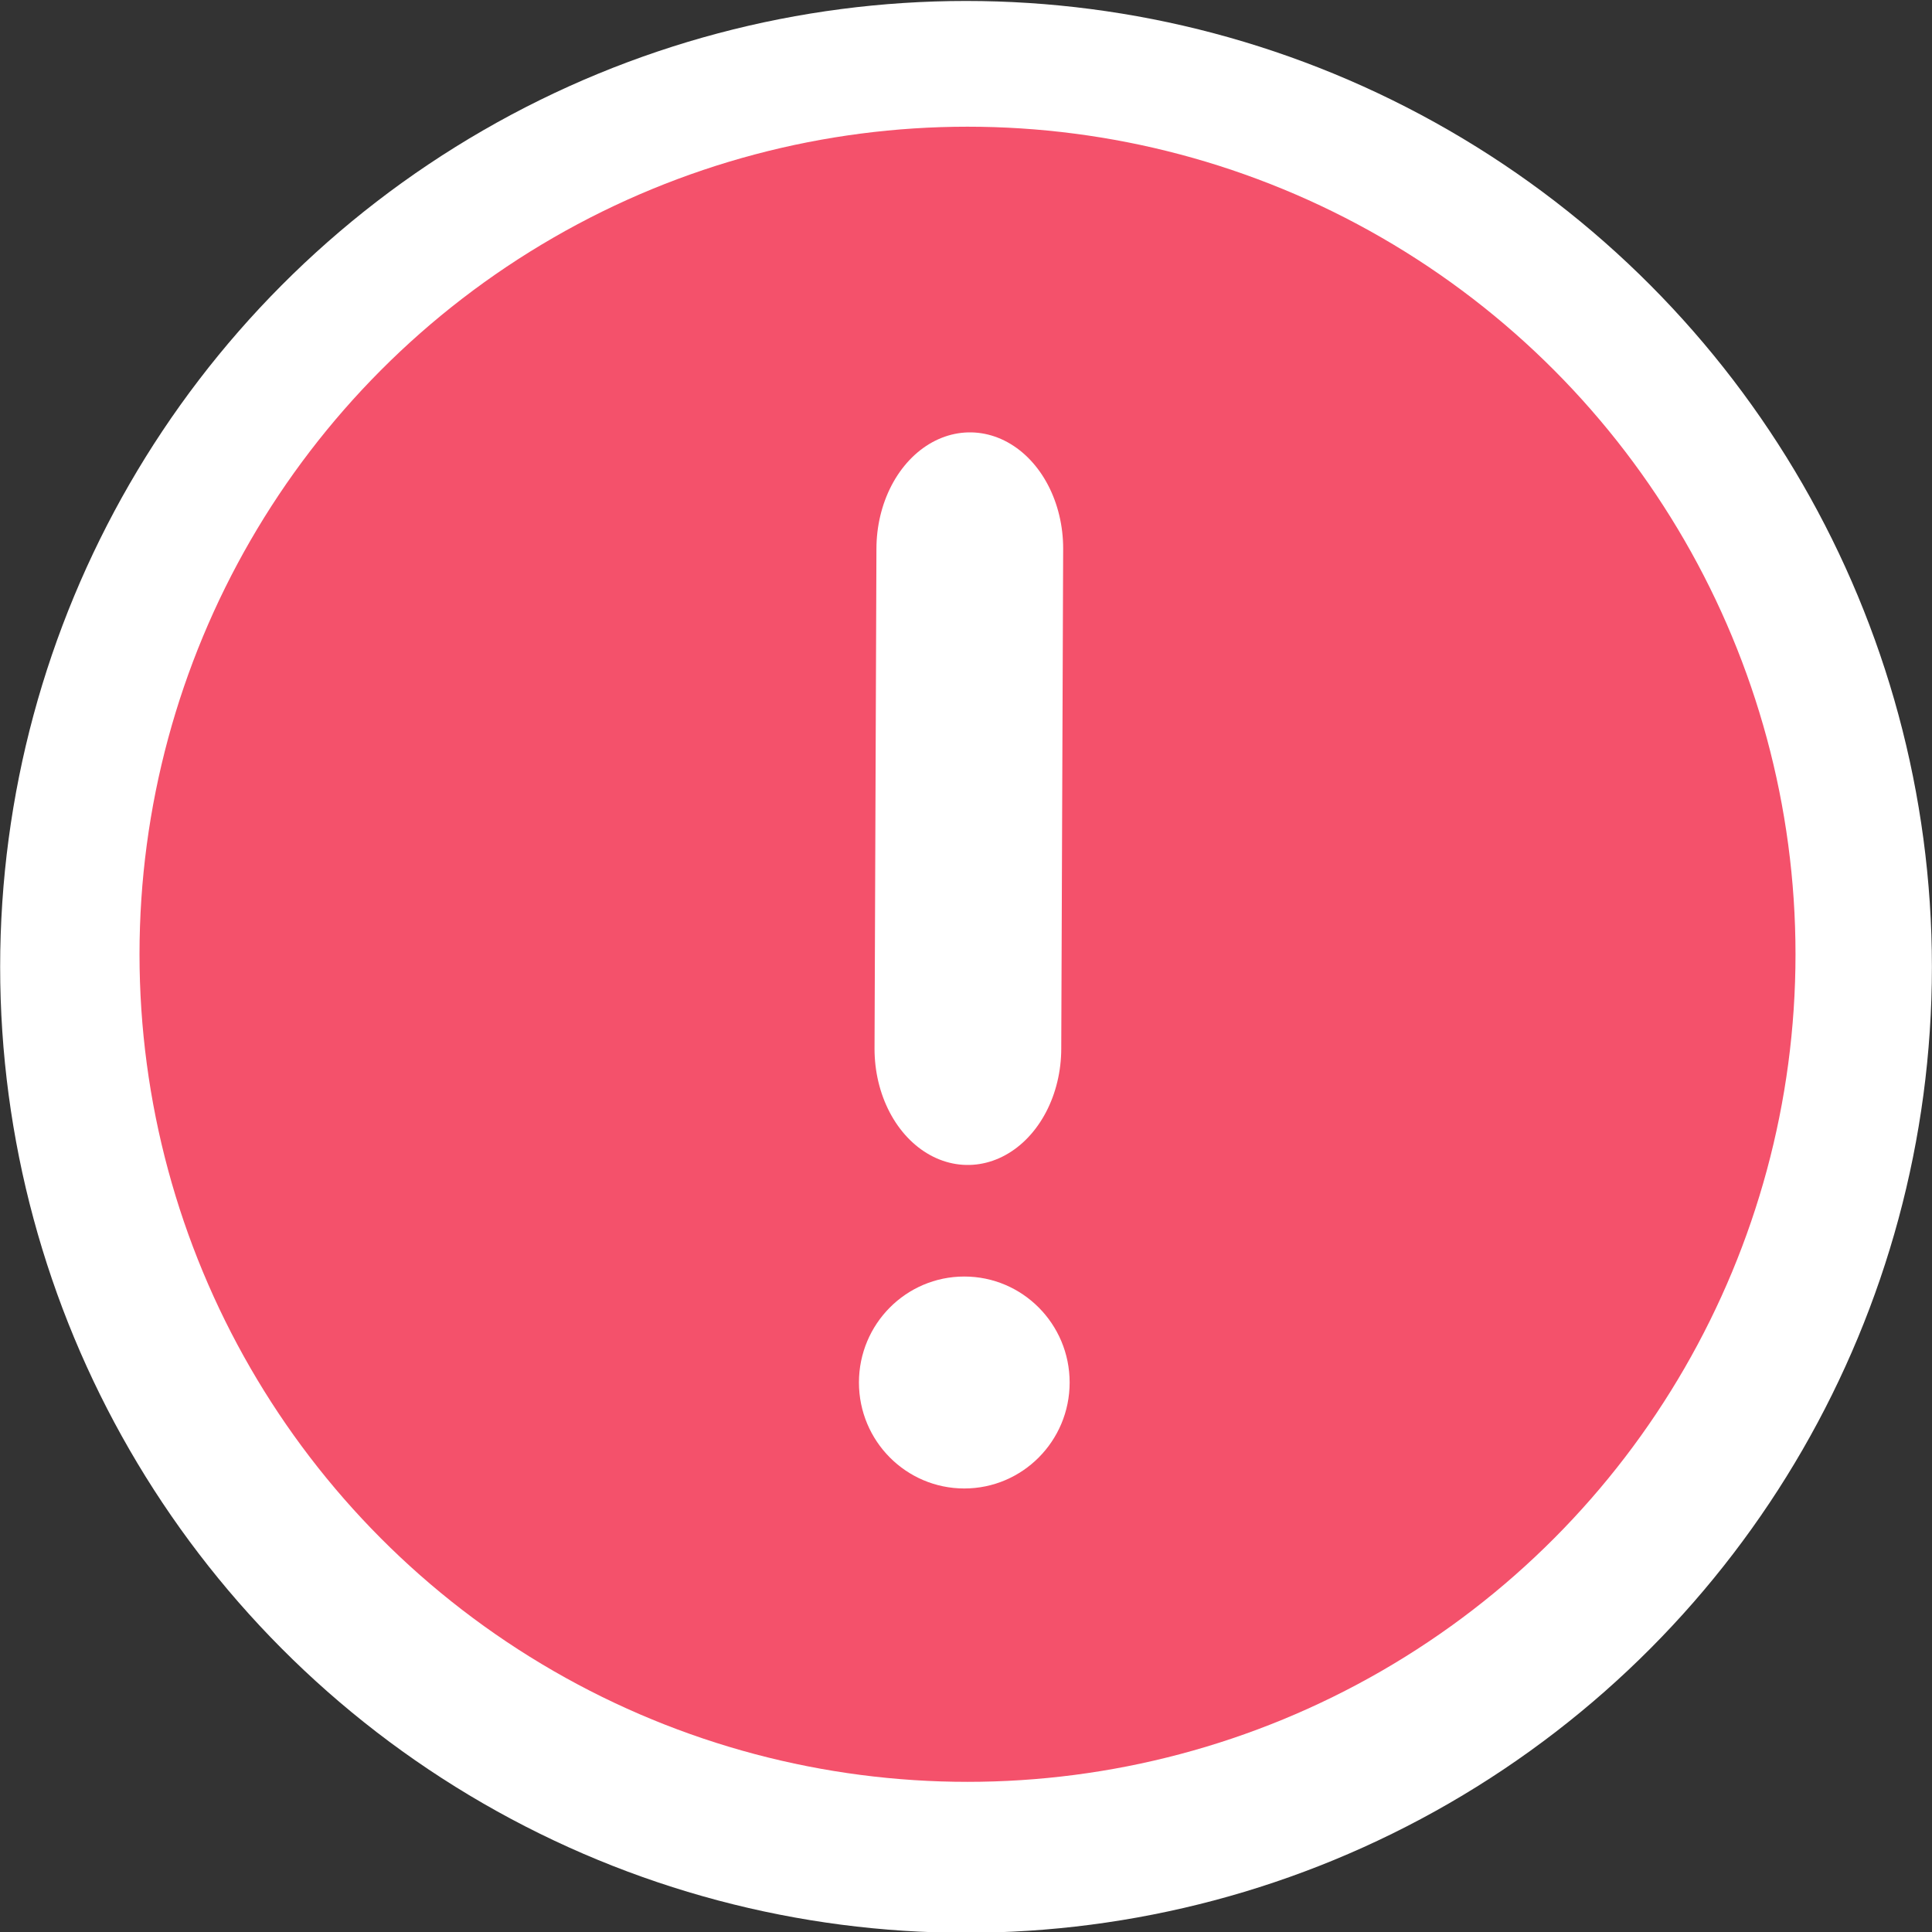 <?xml version="1.0" encoding="UTF-8" standalone="no"?>
<!DOCTYPE svg PUBLIC "-//W3C//DTD SVG 1.1//EN" "http://www.w3.org/Graphics/SVG/1.1/DTD/svg11.dtd">
<svg width="100%" height="100%" viewBox="0 0 55 55" version="1.1" xmlns="http://www.w3.org/2000/svg" xmlns:xlink="http://www.w3.org/1999/xlink" xml:space="preserve" xmlns:serif="http://www.serif.com/" style="fill-rule:evenodd;clip-rule:evenodd;stroke-linecap:round;stroke-linejoin:round;stroke-miterlimit:1.5;">
    <rect x="0" y="0" width="55" height="55" fill="#333333" stroke="none"/>
    <g transform="matrix(1,0,0,1,-179.314,-805.827)">
        <g transform="matrix(0.789,0,0,0.806,-60.114,152.951)">
            <ellipse cx="338.313" cy="844.17" rx="34.85" ry="34.116" style="fill:white;"/>
        </g>
        <g transform="matrix(1.041,0,0,1.07,-125.754,-55.324)">
            <ellipse cx="319.511" cy="830.203" rx="22.643" ry="22.018" style="fill:rgb(244,81,107);"/>
        </g>
        <g transform="matrix(1.131,-0.001,-0.001,1.41,-25.166,-339.119)">
            <path d="M205.934,823.244L205.895,833.335" style="fill:none;stroke:white;stroke-width:4.7px;"/>
        </g>
        <g transform="matrix(1.416,0,0,1.481,-87.781,-402.018)">
            <ellipse cx="208.013" cy="842.135" rx="2.118" ry="2.037" style="fill:white;"/>
        </g>
    </g>
</svg>
